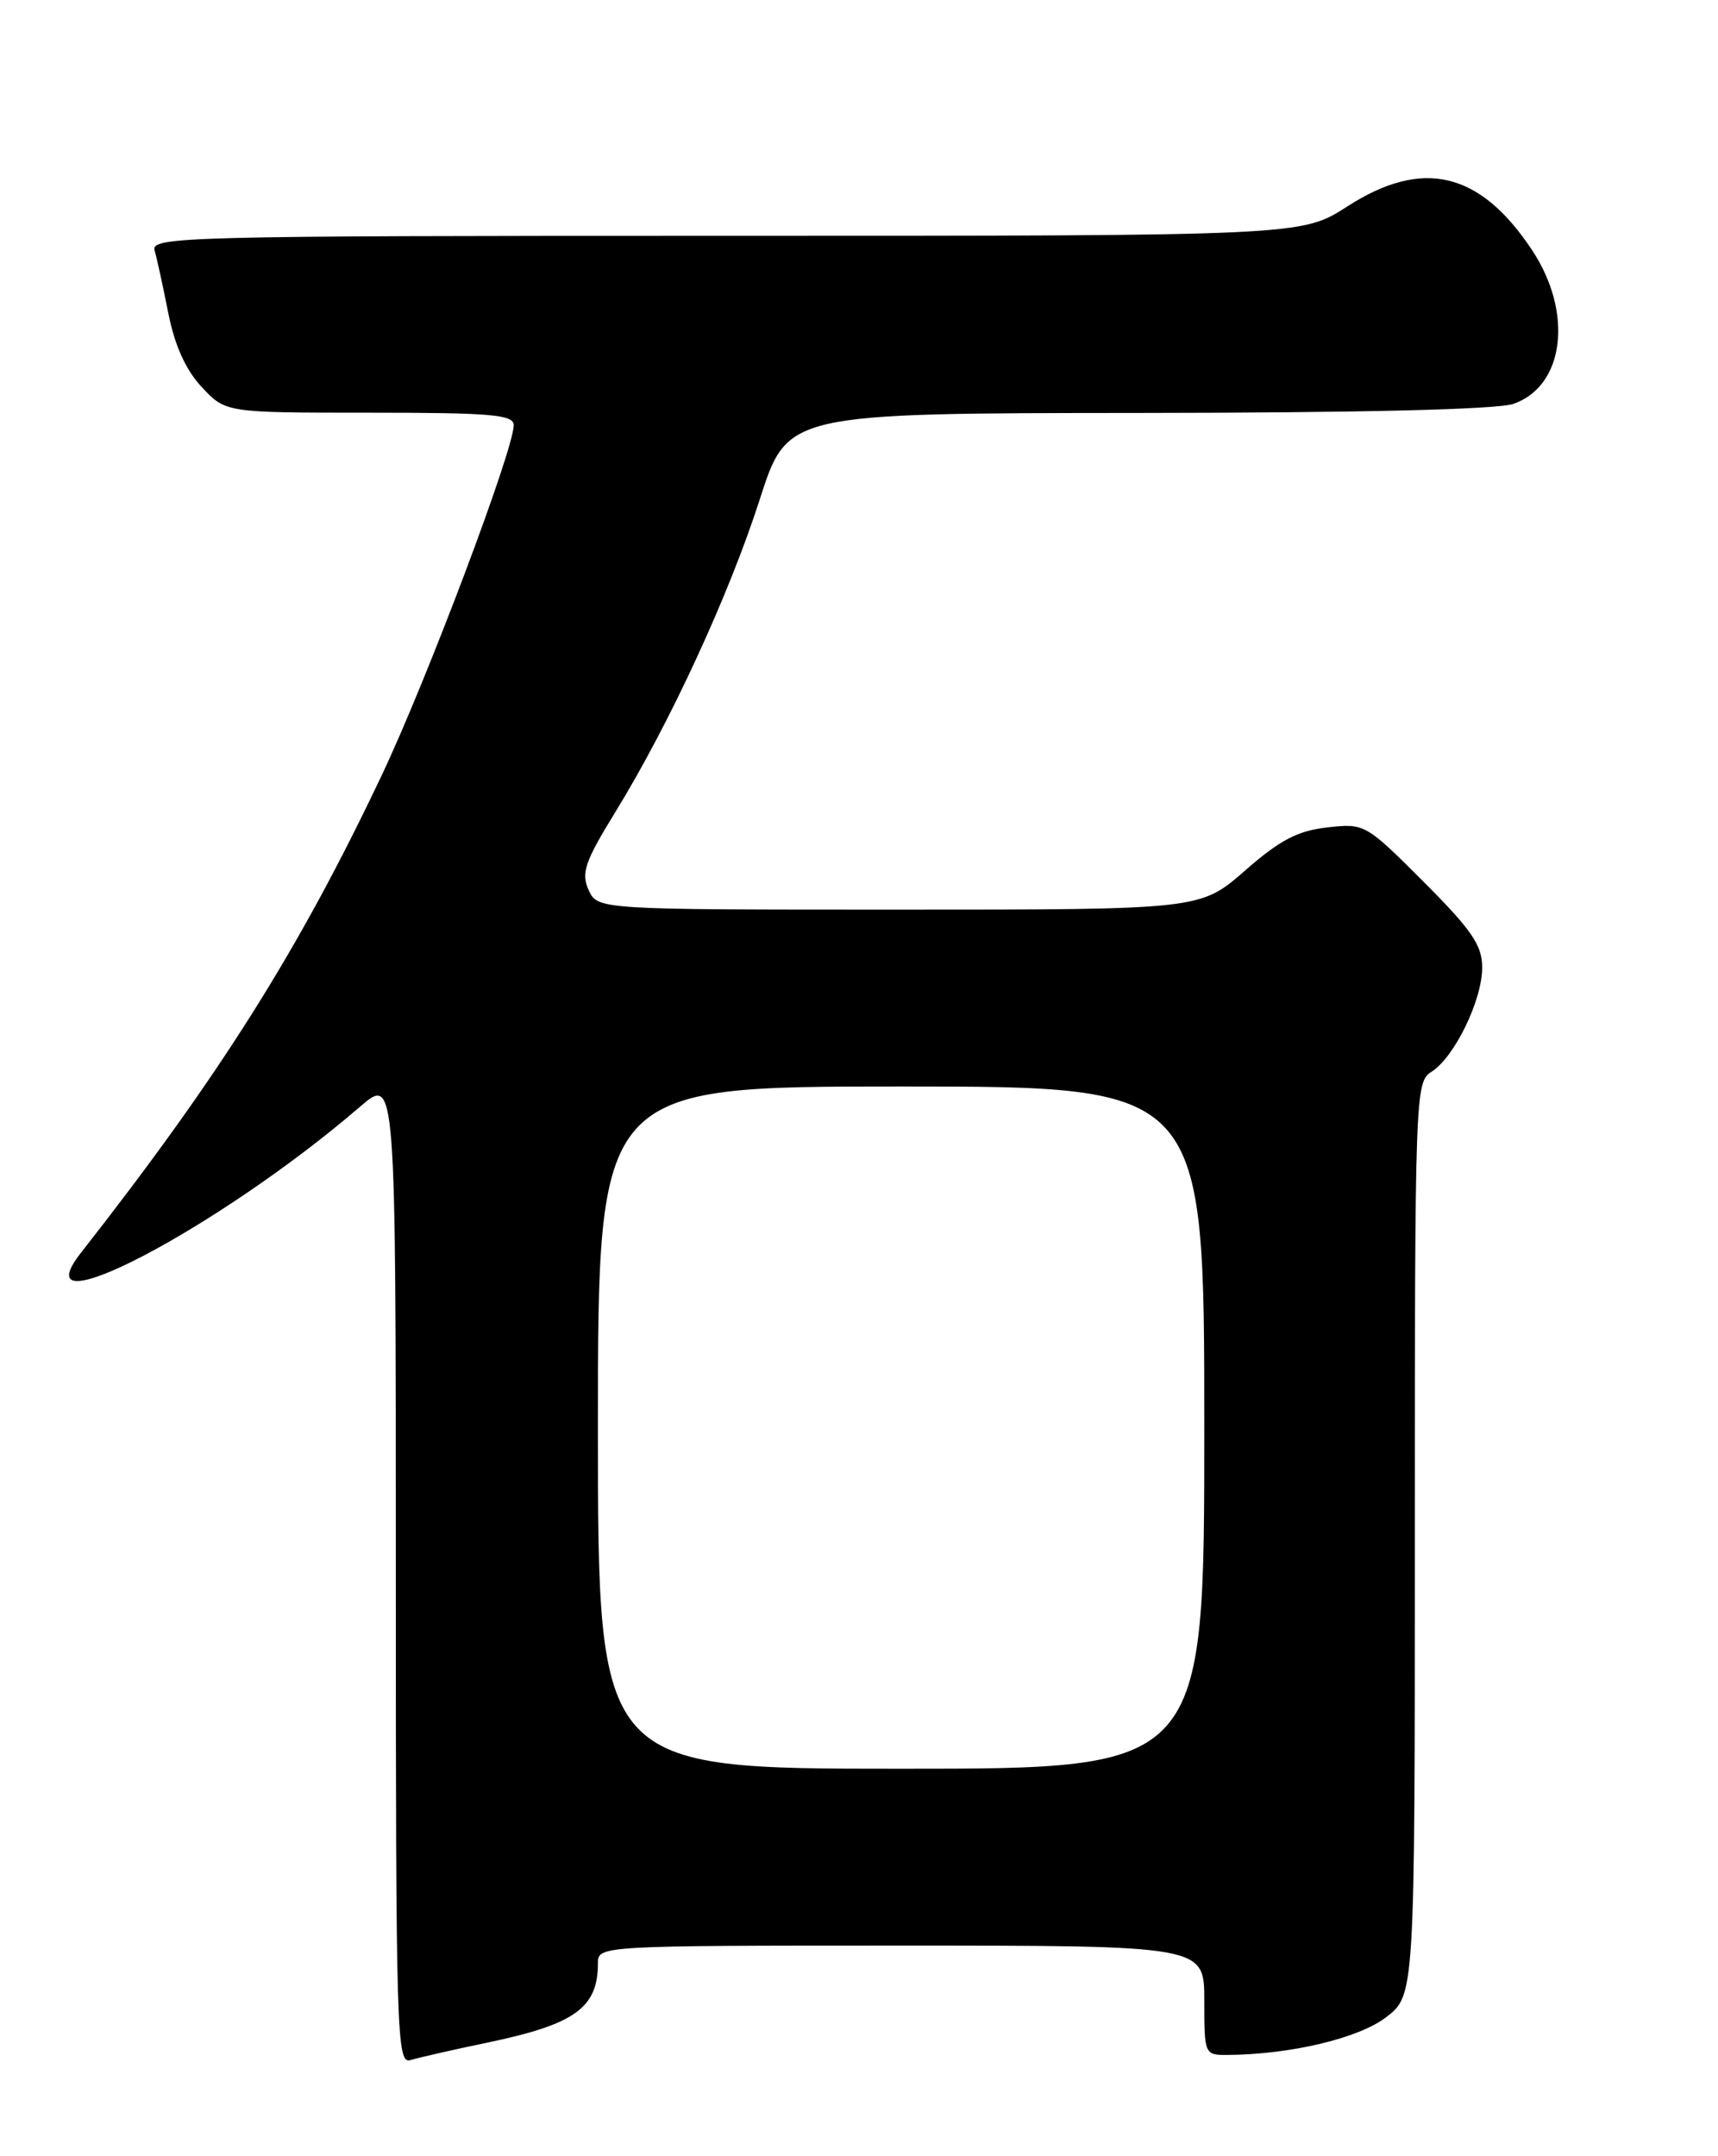 <?xml version="1.0" encoding="UTF-8" standalone="no"?>
<!DOCTYPE svg PUBLIC "-//W3C//DTD SVG 1.1//EN" "http://www.w3.org/Graphics/SVG/1.1/DTD/svg11.dtd" >
<svg xmlns="http://www.w3.org/2000/svg" xmlns:xlink="http://www.w3.org/1999/xlink" version="1.1" viewBox="0 0 204 256">
 <g >
 <path fill="currentColor"
d=" M 57.82 242.53 C 68.30 240.34 71.00 238.40 71.00 233.07 C 71.00 231.02 71.28 231.00 107.00 231.00 C 143.00 231.00 143.00 231.00 143.00 237.50 C 143.00 243.93 143.03 244.00 145.75 243.98 C 153.23 243.93 161.30 242.01 164.57 239.52 C 168.00 236.90 168.00 236.90 168.00 182.69 C 168.00 129.78 168.05 128.45 169.98 127.25 C 172.69 125.55 176.00 118.76 176.00 114.87 C 176.00 112.23 174.76 110.42 169.04 104.69 C 162.15 97.80 162.03 97.74 157.60 98.24 C 154.09 98.63 151.97 99.74 147.83 103.37 C 142.53 108.00 142.53 108.00 106.75 108.00 C 70.96 108.00 70.96 108.00 69.89 105.66 C 68.98 103.66 69.44 102.31 73.07 96.41 C 79.51 85.93 86.56 70.67 90.22 59.28 C 93.50 49.06 93.50 49.06 135.10 49.03 C 161.50 49.01 177.80 48.62 179.71 47.95 C 185.78 45.84 186.84 37.12 181.93 29.71 C 175.74 20.36 168.93 18.75 160.00 24.50 C 154.57 28.00 154.57 28.00 86.22 28.00 C 21.60 28.00 17.89 28.10 18.36 29.75 C 18.64 30.71 19.37 34.07 19.99 37.21 C 20.75 41.03 22.06 43.93 23.96 45.96 C 26.80 49.00 26.80 49.00 43.90 49.00 C 58.35 49.00 61.00 49.23 61.00 50.48 C 61.00 53.39 50.71 80.68 45.35 92.00 C 35.52 112.75 26.15 127.64 9.62 148.73 C 2.11 158.32 26.03 145.80 42.75 131.40 C 47.00 127.74 47.00 127.74 47.00 186.44 C 47.00 241.88 47.10 245.10 48.75 244.59 C 49.71 244.30 53.79 243.36 57.82 242.53 Z  M 71.00 169.50 C 71.00 129.00 71.00 129.00 107.00 129.00 C 143.00 129.00 143.00 129.00 143.00 169.50 C 143.00 210.00 143.00 210.00 107.00 210.00 C 71.00 210.00 71.00 210.00 71.00 169.50 Z "/>
</g>
</svg>